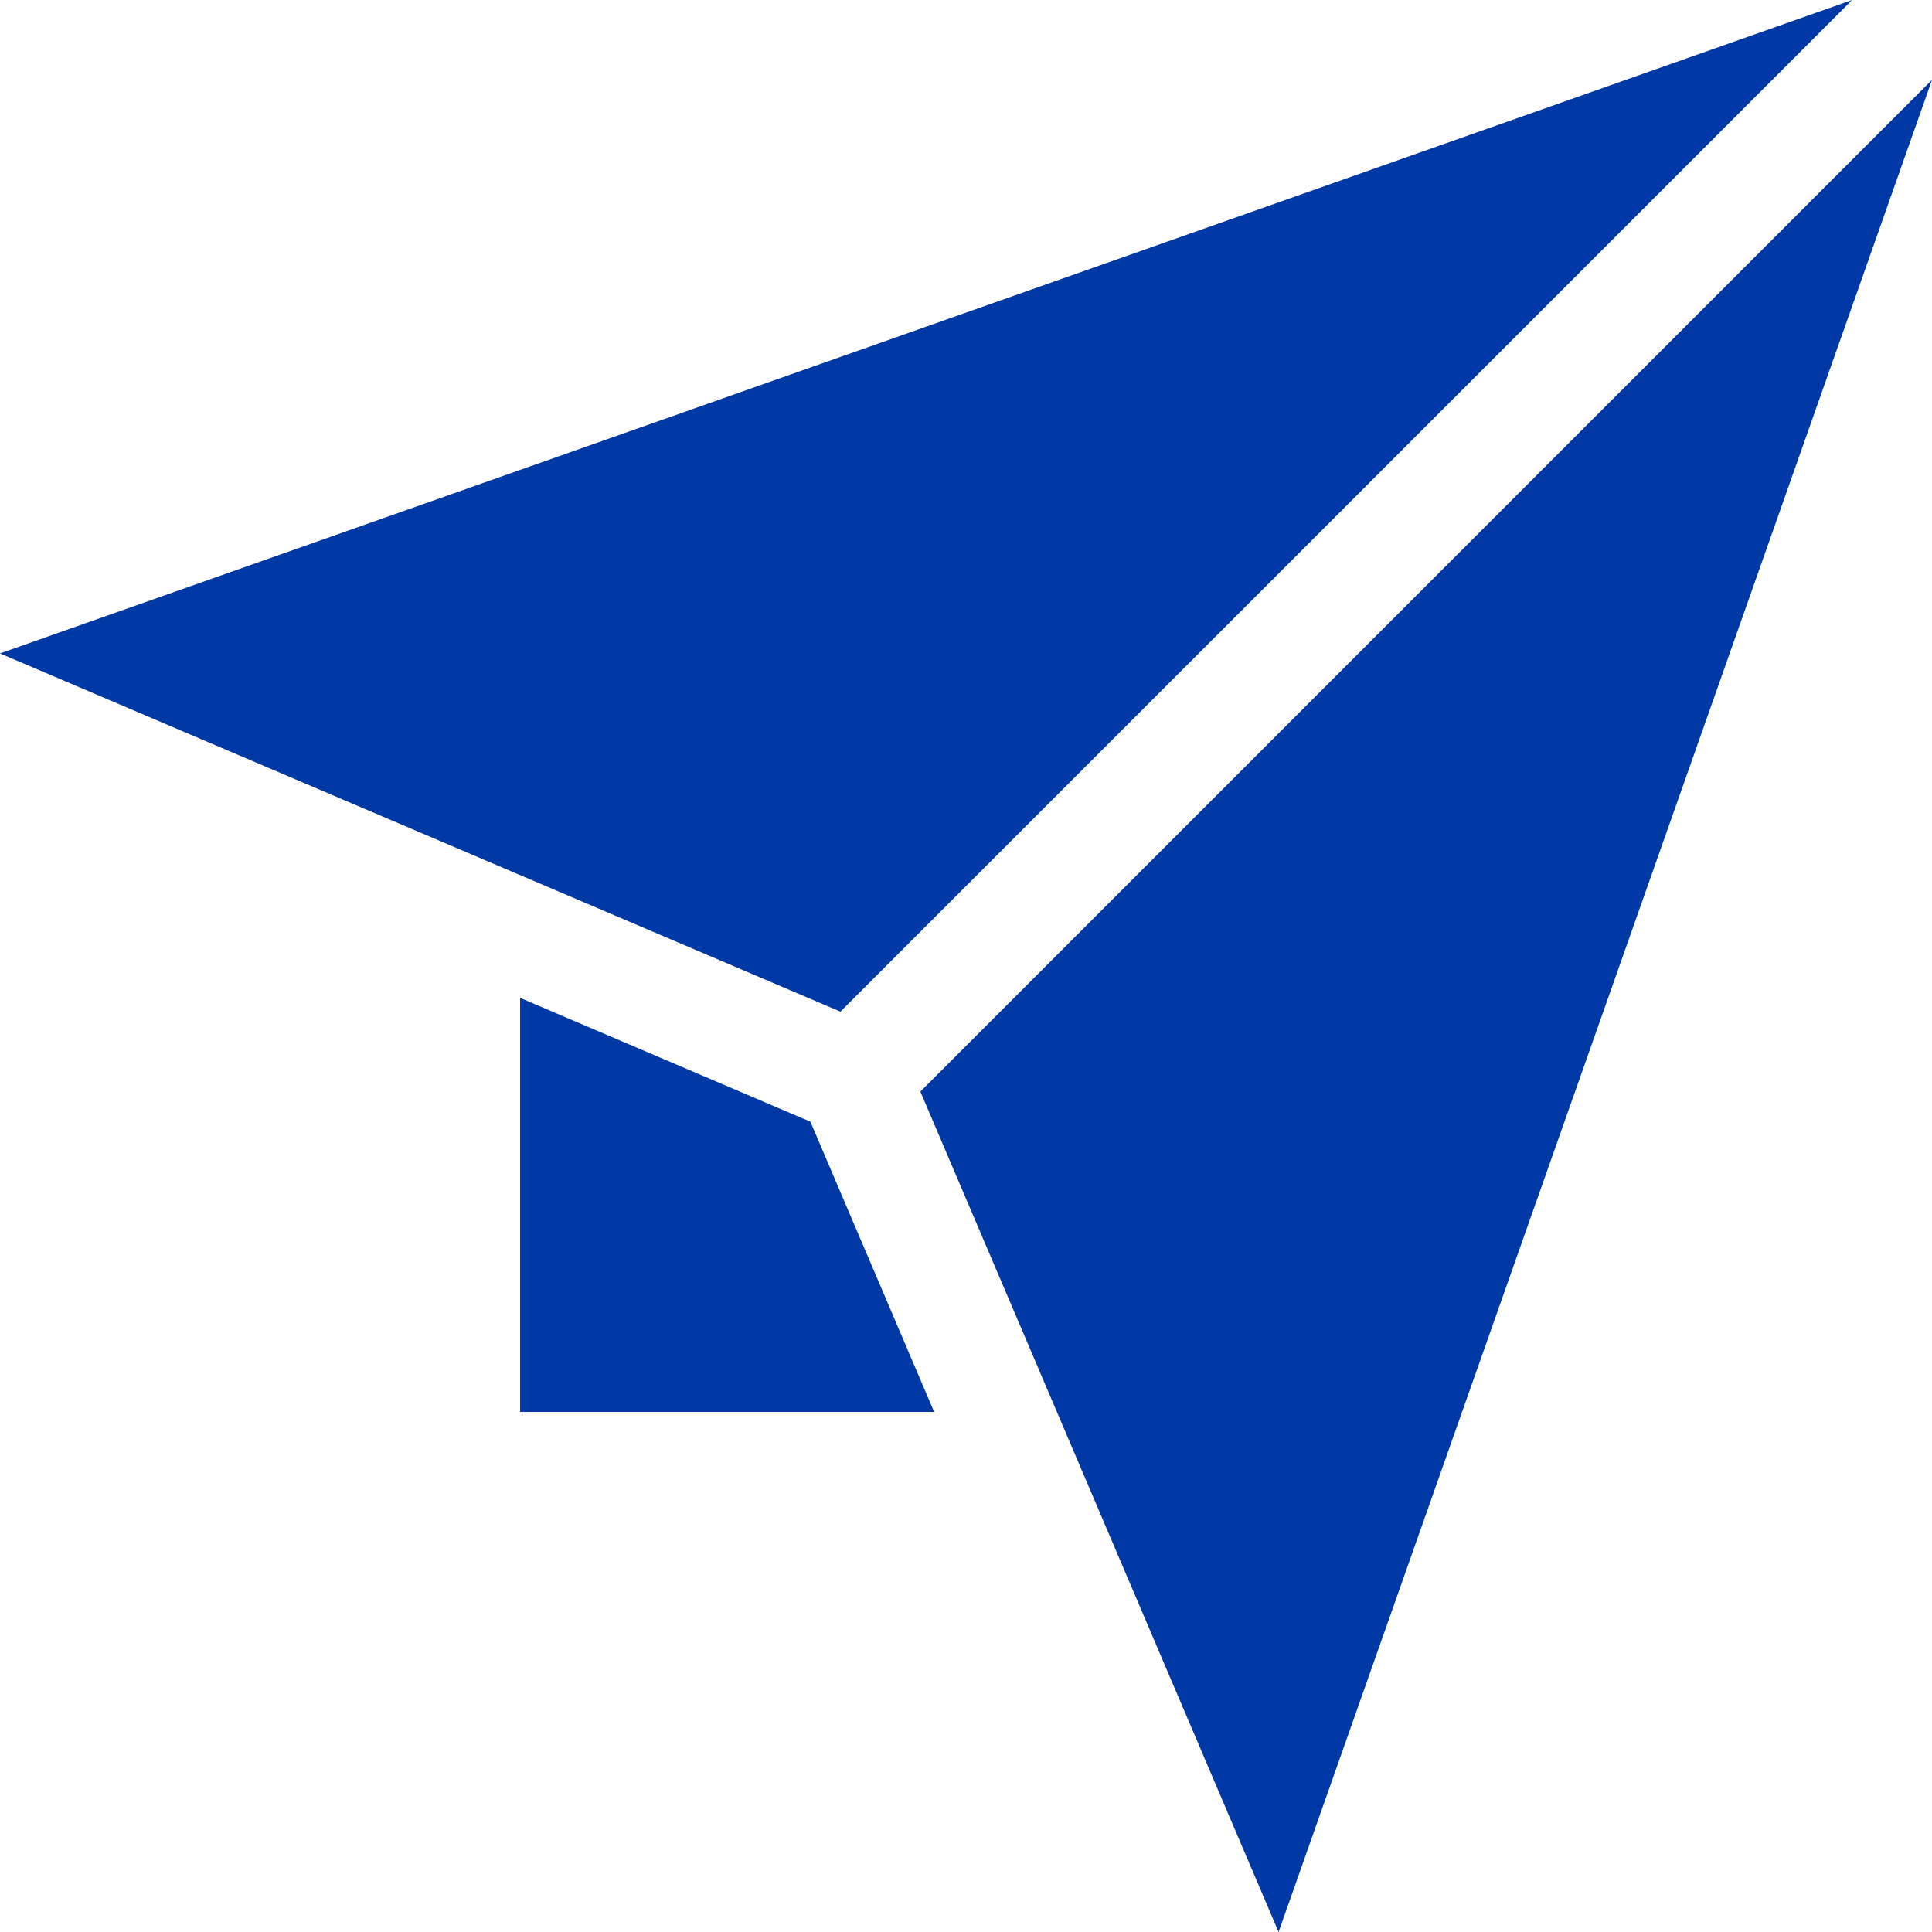 <svg width="24" height="24" viewBox="0 0 24 24" fill="none" xmlns="http://www.w3.org/2000/svg">
    <g clip-path="url(#clip0)">
        <path d="M11.433 13.56L15.883 24L24 0.992L11.433 13.56Z" fill="#0039A6"/>
        <path d="M23.008 0L0 8.117L10.44 12.567L23.008 0Z" fill="#0039A6"/>
        <path d="M6.461 12.396V17.539H11.604L10.067 13.934L6.461 12.396Z" fill="#0039A6"/>
    </g>
    <defs>
        <clipPath id="clip0">
            <rect width="24" height="24" fill="white"/>
        </clipPath>
    </defs>
</svg>



